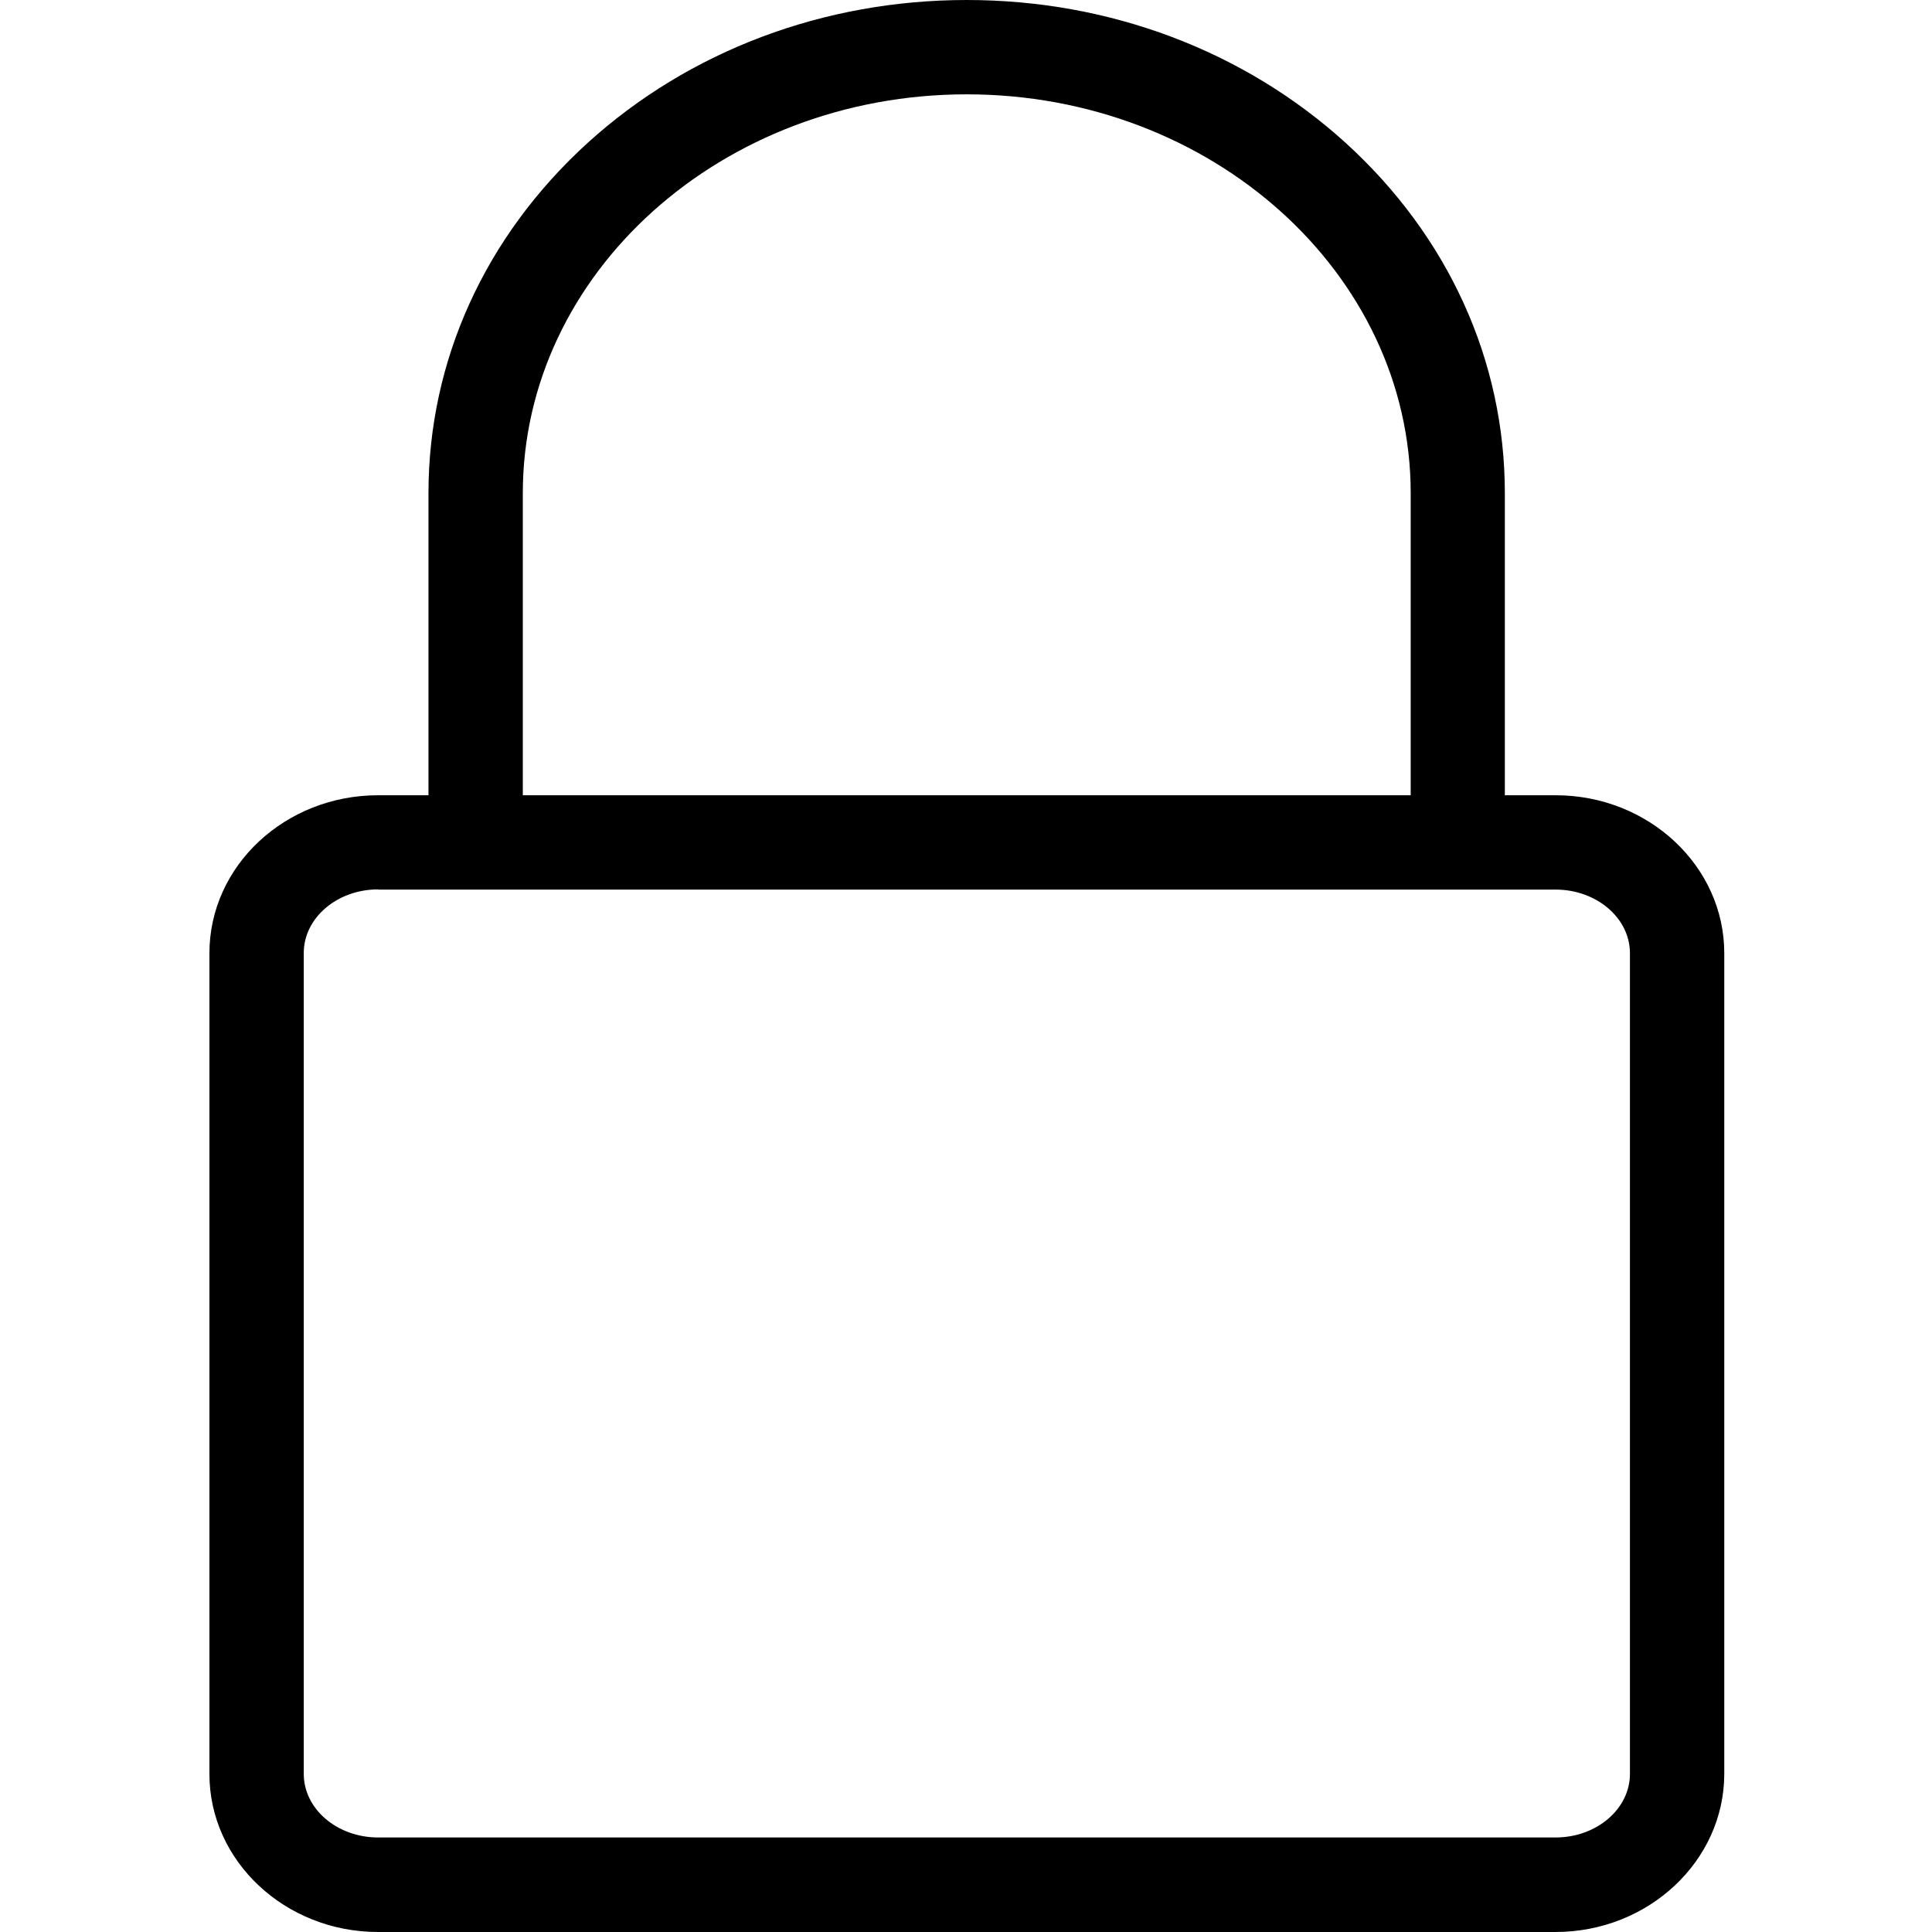 <?xml version="1.0" encoding="utf-8"?>
<!-- Generator: Adobe Illustrator 21.1.0, SVG Export Plug-In . SVG Version: 6.00 Build 0)  -->
<svg version="1.1" id="Calque_1" xmlns="http://www.w3.org/2000/svg" xmlns:xlink="http://www.w3.org/1999/xlink" x="0px" y="0px"
	 viewBox="0 0 1024 1024" style="enable-background:new 0 0 1024 1024;" xml:space="preserve">
<g id="Page-1">
	<g id="icon-1">
		<g id="Group" transform="translate(136, 25)">
			<path d="M688.4,999H64.4C15.1,999-25,961.4-25,915.3V480.2c0-46.2,40.1-83.7,89.4-83.7h624.1c49.3,0,89.4,37.6,89.4,83.7v435.1
				C777.8,961.4,737.7,999,688.4,999z M64.4,446.4c-21.7,0-39.4,15.1-39.4,33.7v435.1c0,18.6,17.7,33.7,39.4,33.7h624.1
				c21.7,0,39.4-15.1,39.4-33.7V480.2c0-18.6-17.7-33.7-39.4-33.7H64.4z"/>
			<path d="M636.7,445.4c-13.8,0-25-11.2-25-25v-184C611.7,119.8,506.1,25,376.4,25c-129.8,0-235.3,94.8-235.3,211.4v184
				c0,13.8-11.2,25-25,25s-25-11.2-25-25v-184c0-70.3,30-136.2,84.4-185.7C229.3,1.9,300.7-25,376.4-25c75.7,0,147,26.9,200.8,75.7
				c54.4,49.5,84.4,115.4,84.4,185.7v184C661.7,434.2,650.5,445.4,636.7,445.4z"/>
		</g>
	</g>
</g>
</svg>
